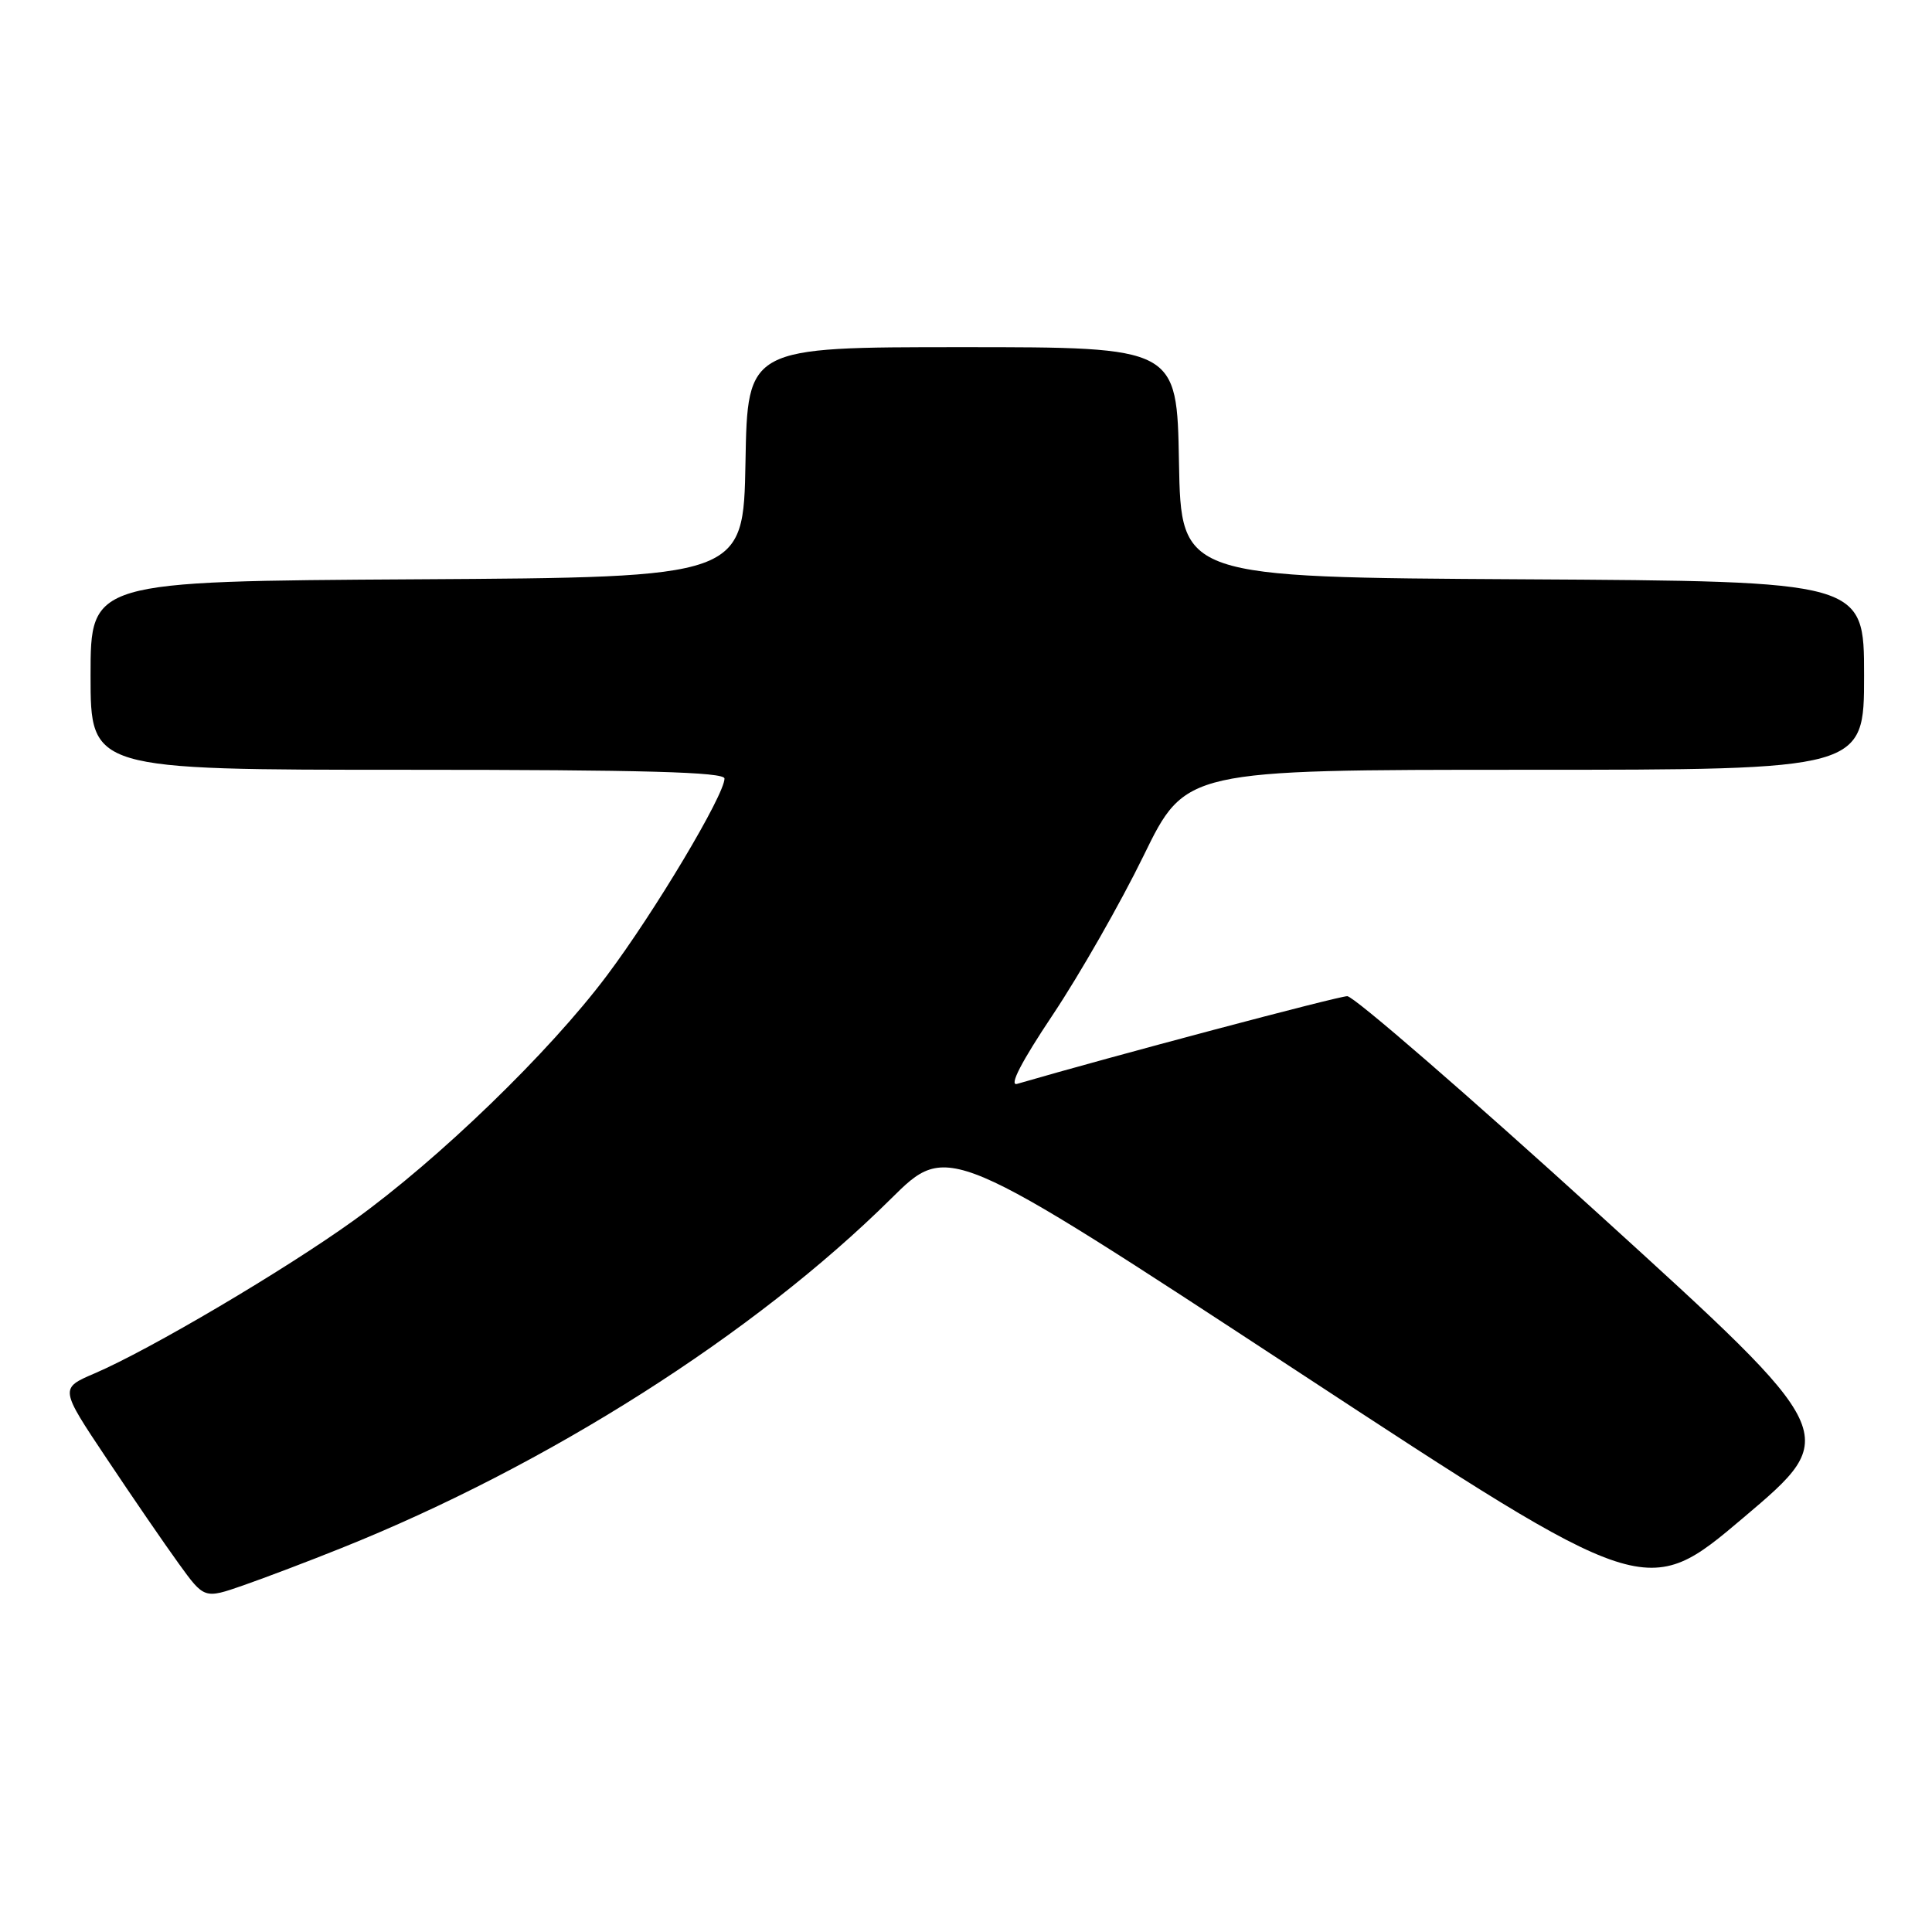 <?xml version="1.0" encoding="UTF-8" standalone="no"?>
<!DOCTYPE svg PUBLIC "-//W3C//DTD SVG 1.1//EN" "http://www.w3.org/Graphics/SVG/1.1/DTD/svg11.dtd" >
<svg xmlns="http://www.w3.org/2000/svg" xmlns:xlink="http://www.w3.org/1999/xlink" version="1.1" viewBox="0 0 256 256">
 <g >
 <path fill="currentColor"
d=" M 45.23 205.13 C 72.55 194.19 99.96 176.77 118.07 158.83 C 125.62 151.35 125.62 151.35 171.88 181.68 C 218.13 212.01 218.13 212.01 231.06 201.06 C 244.00 190.11 244.00 190.11 212.04 161.05 C 194.47 145.07 179.38 132.00 178.52 132.00 C 177.32 132.00 147.23 139.99 134.77 143.62 C 133.66 143.94 135.34 140.69 139.51 134.45 C 143.06 129.13 148.47 119.66 151.53 113.39 C 157.09 102.00 157.09 102.00 202.05 102.00 C 247.00 102.00 247.00 102.00 247.00 89.51 C 247.00 77.02 247.00 77.02 201.75 76.76 C 156.50 76.50 156.50 76.50 156.22 61.25 C 155.95 46.00 155.95 46.00 127.50 46.00 C 99.05 46.00 99.05 46.00 98.78 61.25 C 98.50 76.50 98.50 76.50 55.25 76.76 C 12.00 77.02 12.00 77.02 12.00 89.51 C 12.00 102.00 12.00 102.00 54.00 102.00 C 85.28 102.00 96.00 102.30 96.00 103.16 C 96.00 105.33 86.73 120.86 80.42 129.26 C 72.78 139.45 58.17 153.58 46.89 161.70 C 37.73 168.29 19.86 178.84 12.54 181.98 C 7.92 183.96 7.92 183.96 14.11 193.23 C 17.51 198.33 21.82 204.61 23.68 207.18 C 27.07 211.87 27.07 211.87 32.29 210.05 C 35.15 209.05 40.98 206.84 45.23 205.13 Z "/>
</g>
</svg>